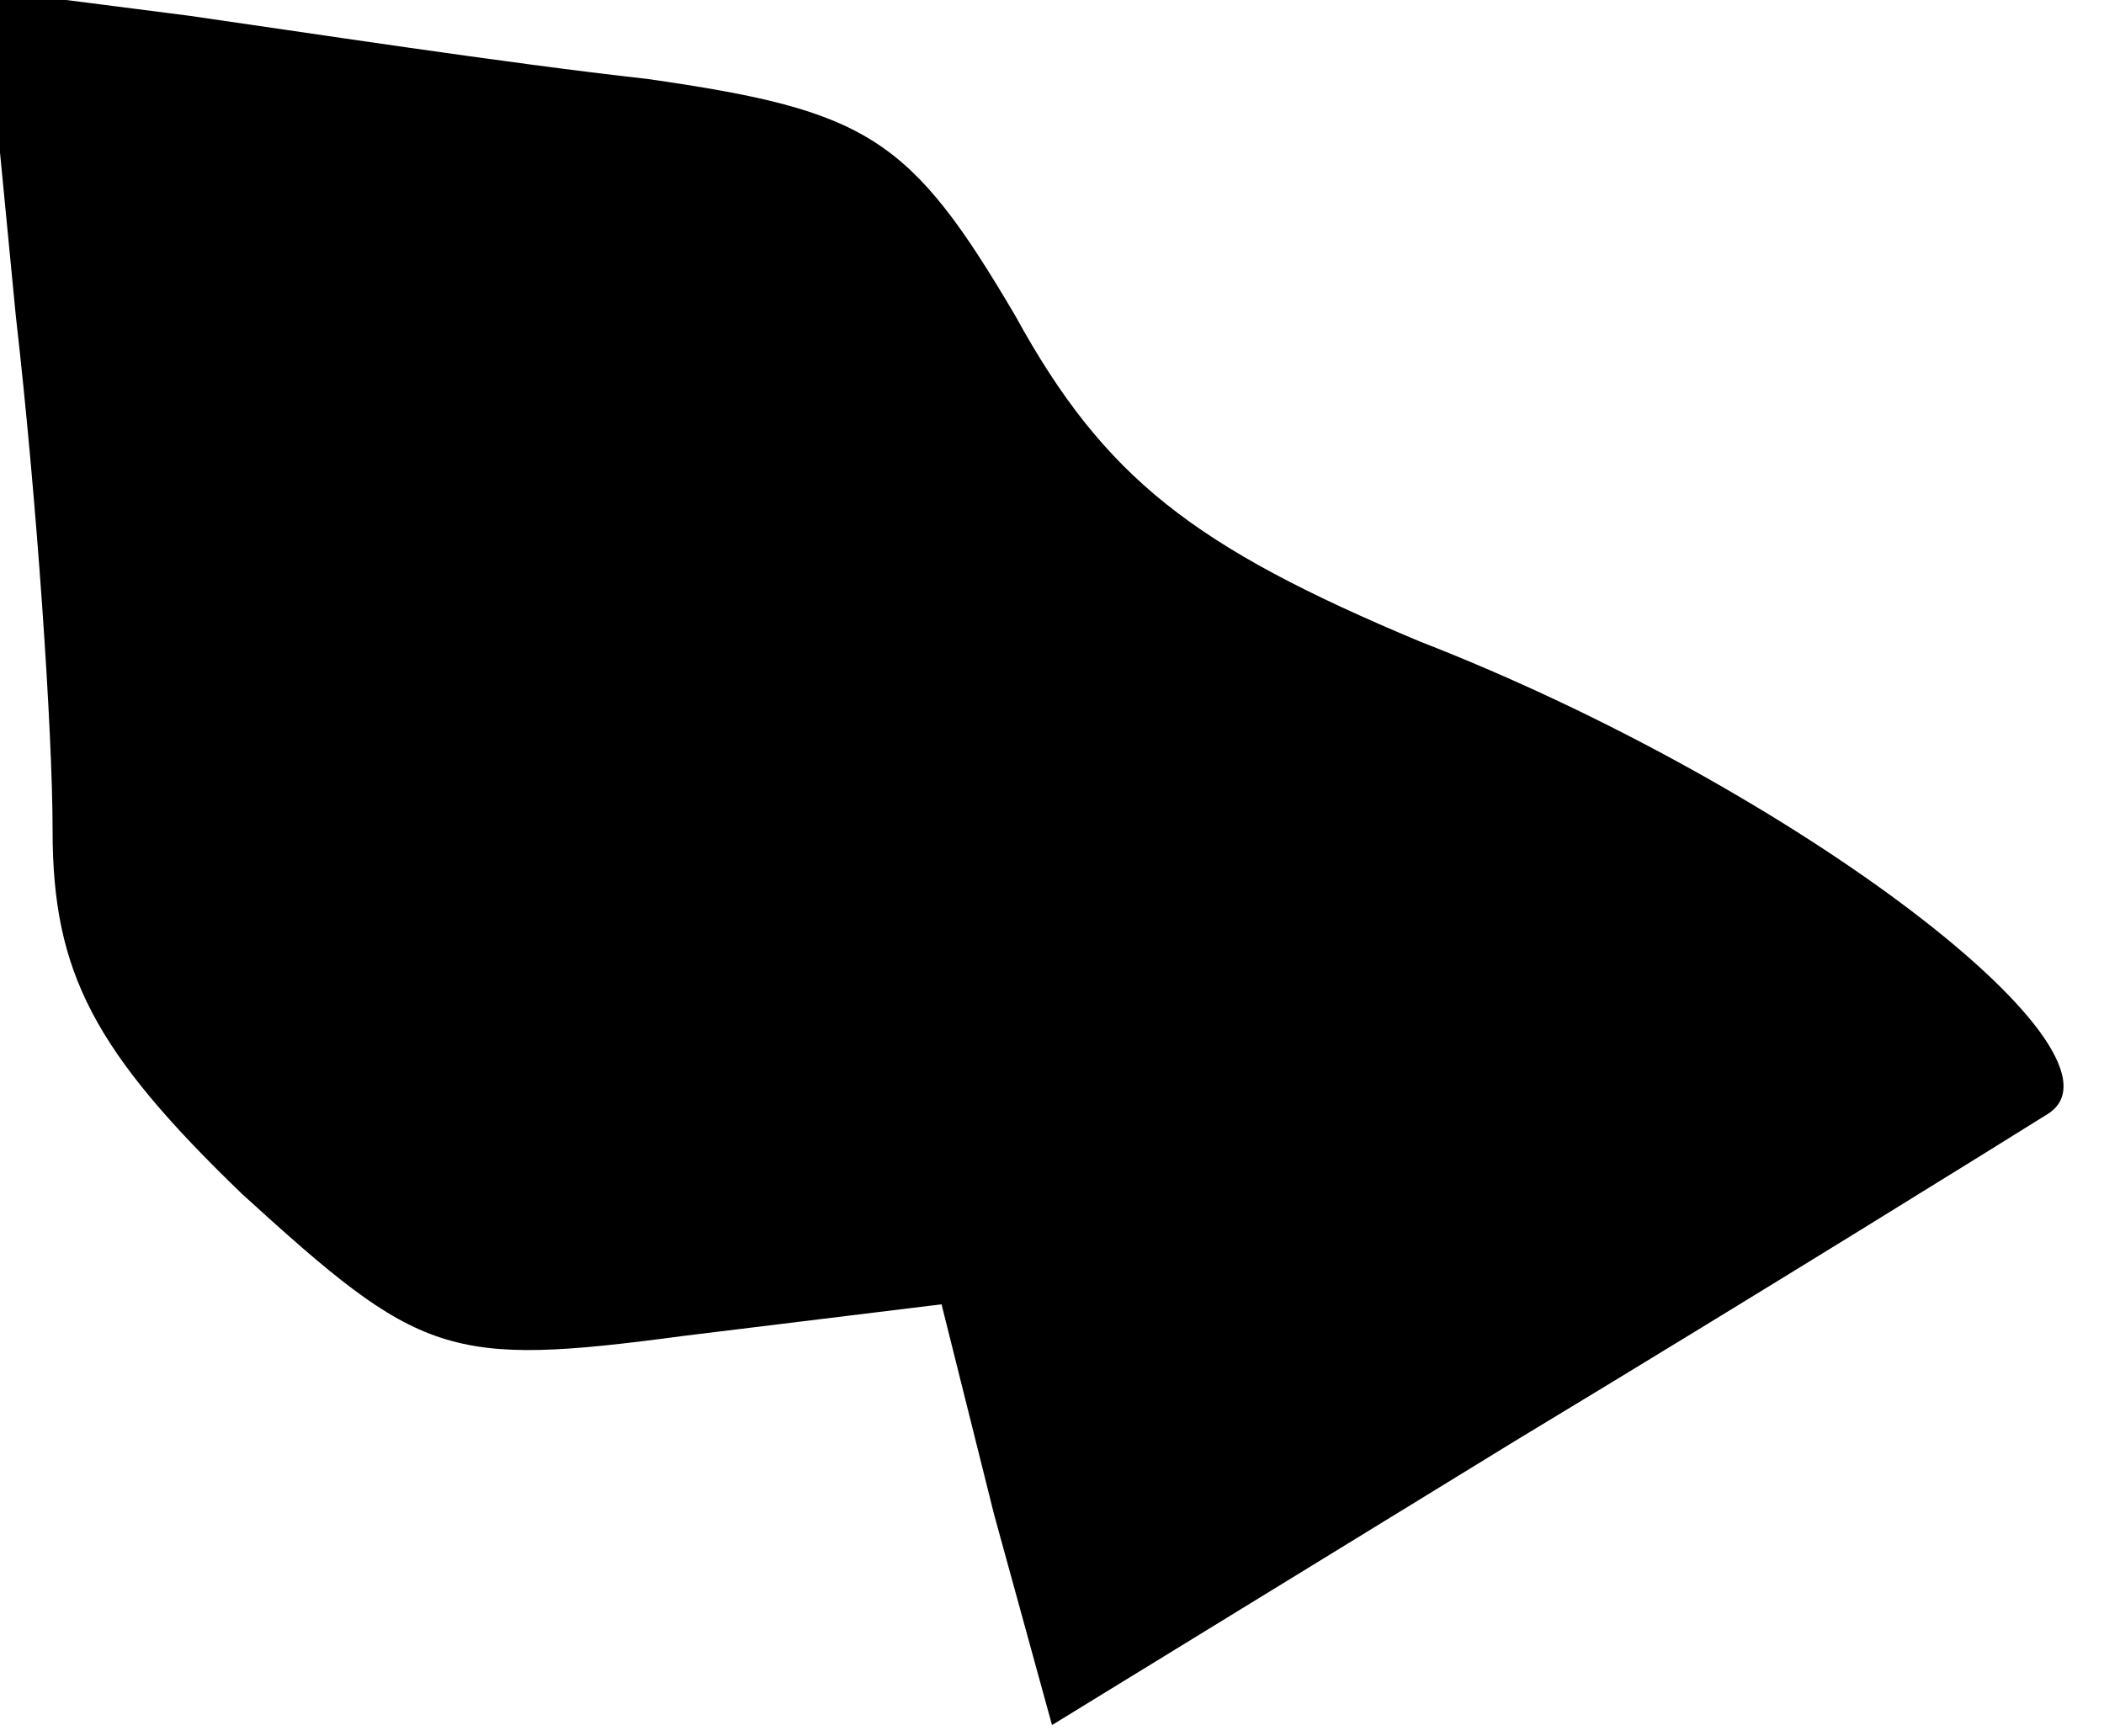 <?xml version="1.0" standalone="no"?>
<!DOCTYPE svg PUBLIC "-//W3C//DTD SVG 20010904//EN"
 "http://www.w3.org/TR/2001/REC-SVG-20010904/DTD/svg10.dtd">
<svg version="1.0" xmlns="http://www.w3.org/2000/svg"
 width="40pt" height="33pt" viewBox="0 0 40 33"
 preserveAspectRatio="xMidYMid meet">
<g transform="translate(0,33) scale(0.1,-0.1)"
fill="#000000" stroke="none">
<path fill="#000000" stroke="none" d="M3 270 c4 -35 7 -79 7 -98 0 -27 8 -42
36 -69 34 -31 39 -33 84 -27 l49 6 10 -40 11 -40 88 54 c48 29 93 57 101 62
19 11 -47 62 -119 90 -43 18 -60 31 -77 62 -20 34 -28 39 -70 45 -27 3 -66 9
-87 12 l-39 5 6 -62z"/>
</g>
</svg>
